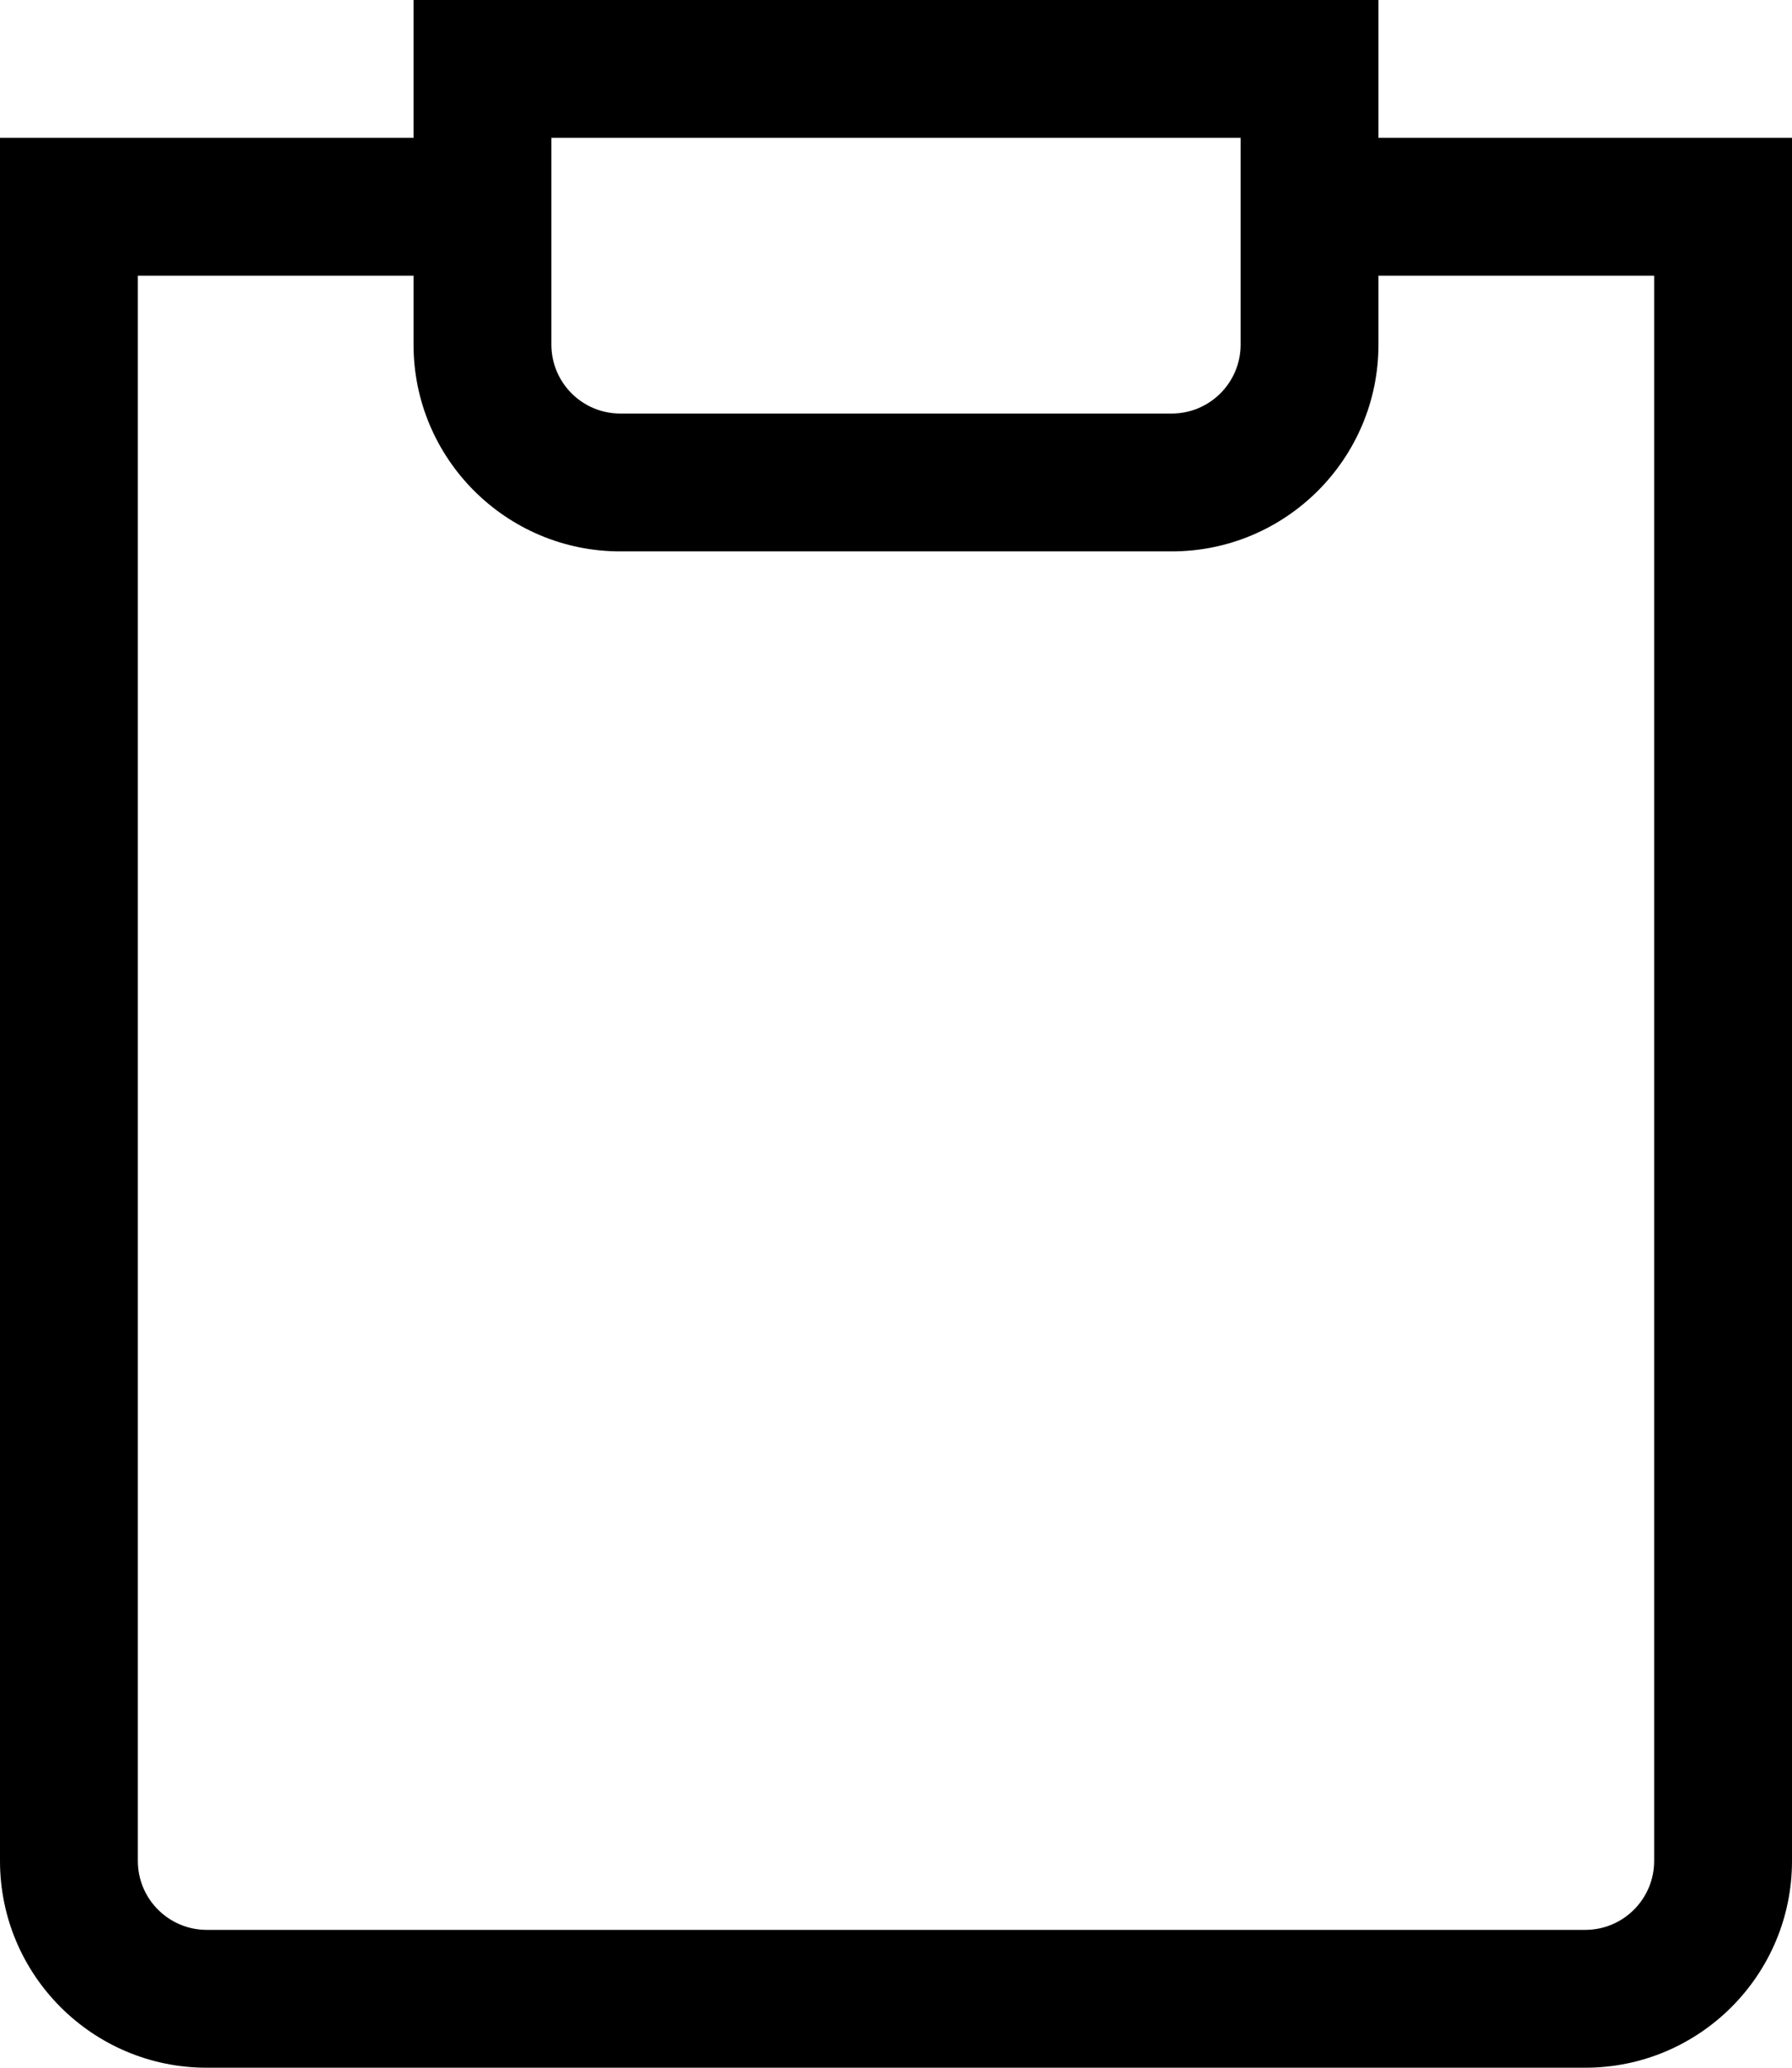<svg width="13" height="15" viewBox="0 0 13 15" fill="none" xmlns="http://www.w3.org/2000/svg">
<path fill-rule="evenodd" clip-rule="evenodd" d="M3 0H10V1H13V13.5C13 14.328 12.328 15 11.5 15H1.5C0.672 15 0 14.328 0 13.5V1H3V0ZM4 1V2.5C4 2.776 4.224 3 4.5 3H8.5C8.776 3 9 2.776 9 2.5V1H4ZM3 2.5V2H1V13.5C1 13.776 1.224 14 1.5 14H11.5C11.776 14 12 13.776 12 13.5V2H10V2.5C10 3.328 9.328 4 8.5 4H4.5C3.672 4 3 3.328 3 2.5Z" fill="black"/>
</svg>

